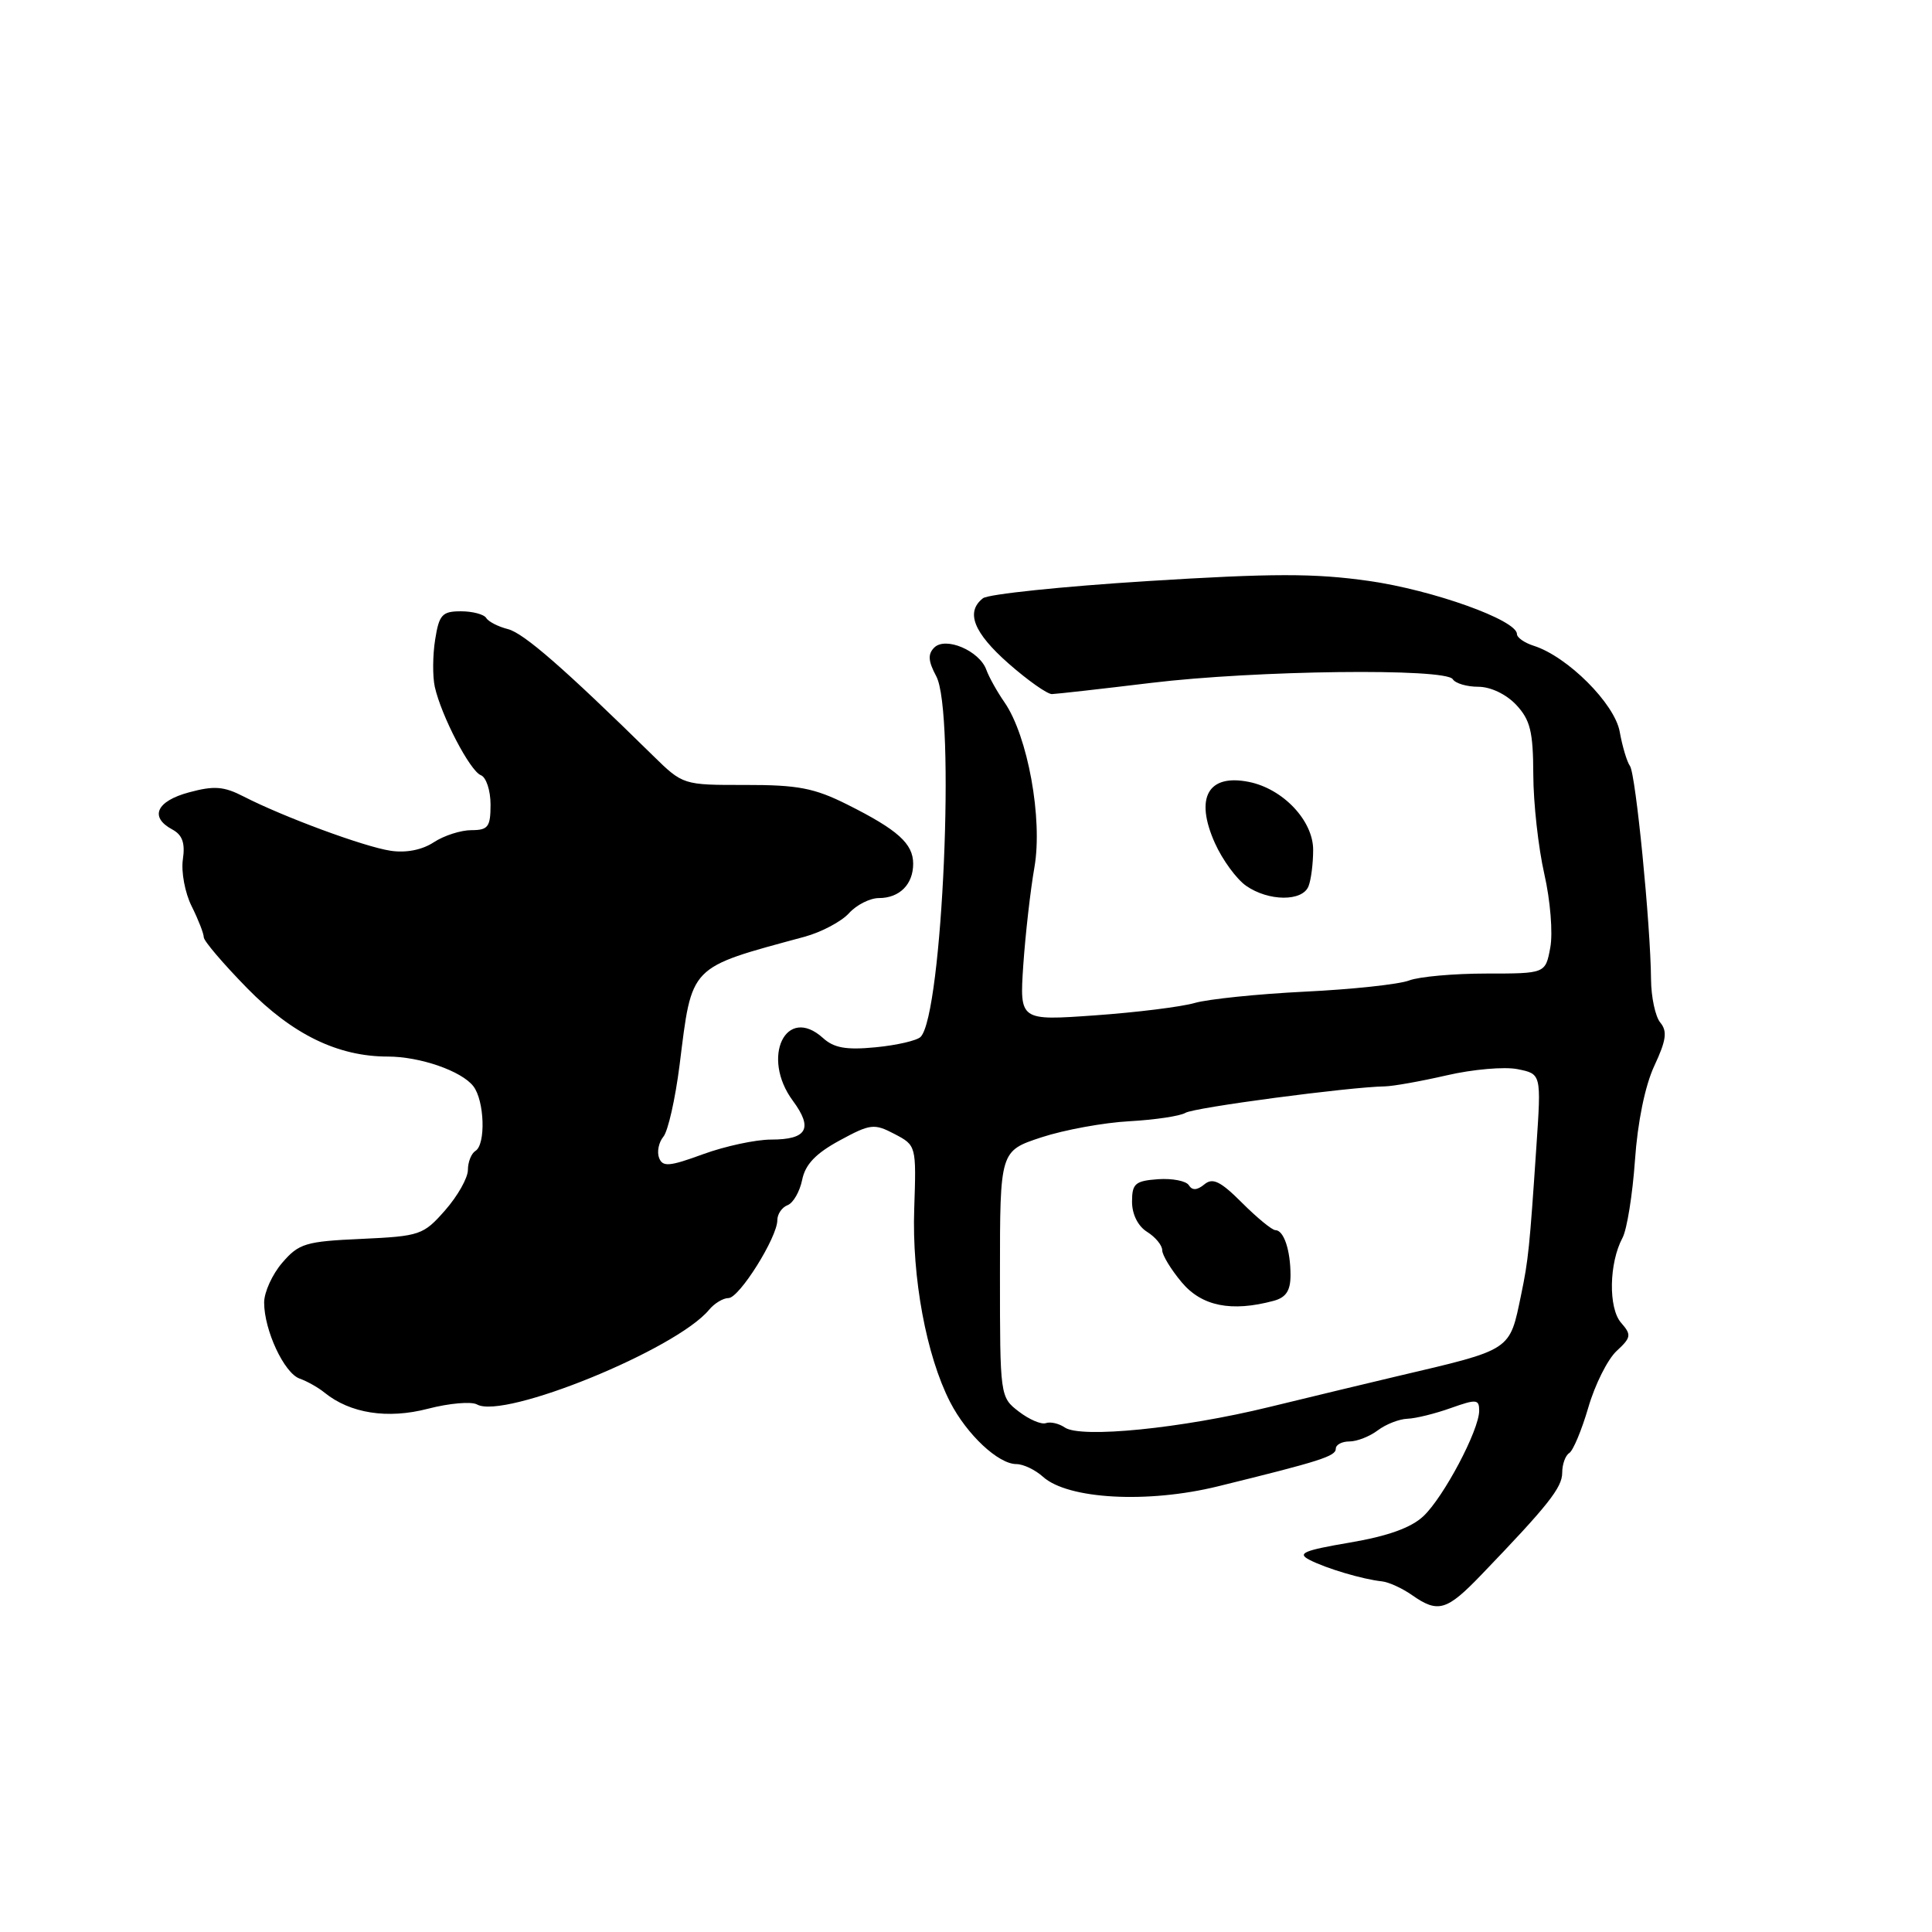 <?xml version="1.0" encoding="UTF-8" standalone="no"?>
<!DOCTYPE svg PUBLIC "-//W3C//DTD SVG 1.1//EN" "http://www.w3.org/Graphics/SVG/1.1/DTD/svg11.dtd" >
<svg xmlns="http://www.w3.org/2000/svg" xmlns:xlink="http://www.w3.org/1999/xlink" version="1.1" viewBox="0 0 256 256">
 <g >
 <path fill="currentColor"
d=" M 196.31 208.64 C 205.12 199.48 207.00 197.11 207.00 195.15 C 207.00 194.03 207.42 192.86 207.93 192.54 C 208.45 192.22 209.58 189.50 210.46 186.50 C 211.33 183.49 213.01 180.14 214.19 179.03 C 216.15 177.22 216.20 176.87 214.80 175.27 C 213.10 173.32 213.20 167.36 214.99 164.02 C 215.58 162.92 216.32 158.30 216.64 153.76 C 216.99 148.68 217.98 143.85 219.21 141.22 C 220.79 137.84 220.95 136.65 220.00 135.50 C 219.34 134.71 218.79 132.13 218.77 129.78 C 218.71 122.51 216.74 102.56 215.98 101.50 C 215.58 100.95 214.97 98.91 214.62 96.96 C 213.96 93.24 207.70 86.99 203.23 85.57 C 202.00 85.18 201.00 84.48 201.00 84.01 C 201.00 82.17 189.88 78.19 181.40 76.98 C 174.19 75.95 168.60 75.96 152.00 77.00 C 140.72 77.71 130.94 78.73 130.25 79.27 C 127.92 81.09 128.99 83.82 133.64 87.92 C 136.19 90.16 138.78 91.99 139.39 91.97 C 140.00 91.95 145.90 91.29 152.50 90.49 C 166.39 88.81 191.58 88.51 192.50 90.00 C 192.84 90.55 194.36 91.00 195.88 91.00 C 197.51 91.00 199.58 91.99 200.90 93.39 C 202.77 95.39 203.15 96.93 203.17 102.64 C 203.18 106.41 203.84 112.34 204.63 115.81 C 205.43 119.31 205.78 123.64 205.42 125.56 C 204.78 129.00 204.78 129.00 196.95 129.00 C 192.65 129.00 188.04 129.41 186.71 129.92 C 185.37 130.43 179.16 131.10 172.89 131.40 C 166.63 131.71 160.06 132.39 158.30 132.90 C 156.54 133.41 150.60 134.15 145.10 134.54 C 135.10 135.25 135.10 135.25 135.59 127.88 C 135.87 123.82 136.53 117.98 137.07 114.90 C 138.18 108.50 136.19 97.53 133.10 93.06 C 132.12 91.65 131.04 89.71 130.69 88.74 C 129.78 86.23 125.29 84.31 123.79 85.81 C 122.92 86.68 122.99 87.61 124.06 89.61 C 126.62 94.40 124.89 134.42 121.99 137.39 C 121.51 137.88 118.83 138.50 116.03 138.77 C 112.13 139.15 110.50 138.86 109.05 137.54 C 104.14 133.11 100.79 140.10 105.06 145.86 C 107.77 149.53 106.95 151.00 102.18 151.00 C 100.14 151.00 96.09 151.87 93.18 152.93 C 88.68 154.58 87.80 154.65 87.33 153.42 C 87.03 152.63 87.28 151.37 87.90 150.62 C 88.52 149.88 89.48 145.60 90.05 141.11 C 91.72 127.76 91.18 128.31 106.59 124.13 C 108.84 123.52 111.49 122.11 112.49 121.01 C 113.49 119.90 115.28 119.00 116.45 119.00 C 119.19 119.00 121.00 117.19 121.00 114.45 C 121.00 111.79 118.97 109.96 112.28 106.61 C 107.91 104.42 105.73 104.00 98.78 104.01 C 90.50 104.02 90.50 104.02 86.50 100.10 C 74.73 88.54 69.39 83.89 67.30 83.36 C 66.03 83.04 64.73 82.38 64.43 81.89 C 64.13 81.40 62.62 81.00 61.07 81.00 C 58.59 81.00 58.18 81.45 57.66 84.75 C 57.33 86.81 57.31 89.62 57.61 91.00 C 58.47 94.85 62.28 102.17 63.72 102.72 C 64.42 102.99 65.00 104.74 65.00 106.61 C 65.00 109.57 64.68 110.00 62.46 110.00 C 61.07 110.00 58.82 110.72 57.47 111.61 C 55.93 112.62 53.80 113.04 51.76 112.73 C 48.27 112.21 37.56 108.25 32.30 105.55 C 29.66 104.19 28.37 104.09 25.05 104.99 C 20.72 106.15 19.77 108.27 22.83 109.91 C 24.17 110.63 24.55 111.71 24.23 113.88 C 23.99 115.53 24.51 118.32 25.40 120.09 C 26.28 121.86 27.00 123.70 27.00 124.19 C 27.00 124.68 29.59 127.71 32.75 130.94 C 38.77 137.08 44.78 140.00 51.39 140.00 C 55.65 140.00 61.16 141.91 62.72 143.93 C 64.20 145.84 64.39 151.64 63.00 152.50 C 62.45 152.84 62.00 153.98 62.00 155.02 C 62.00 156.07 60.65 158.47 58.99 160.36 C 56.10 163.65 55.66 163.80 47.89 164.16 C 40.50 164.49 39.60 164.76 37.40 167.32 C 36.08 168.85 35.00 171.23 35.00 172.59 C 35.00 176.26 37.65 181.94 39.70 182.67 C 40.69 183.02 42.17 183.85 43.00 184.53 C 46.39 187.28 51.34 188.06 56.69 186.67 C 59.53 185.93 62.46 185.68 63.21 186.10 C 66.81 188.11 89.58 178.82 93.95 173.56 C 94.66 172.70 95.82 172.00 96.53 172.00 C 97.96 172.00 103.00 163.96 103.00 161.68 C 103.00 160.87 103.61 159.98 104.36 159.69 C 105.10 159.41 105.97 157.90 106.29 156.34 C 106.70 154.29 108.09 152.84 111.25 151.12 C 115.34 148.90 115.83 148.85 118.53 150.26 C 121.41 151.77 121.42 151.81 121.14 160.15 C 120.82 169.28 122.74 179.62 125.89 185.77 C 128.11 190.09 132.28 194.00 134.68 194.00 C 135.59 194.00 137.18 194.76 138.20 195.68 C 141.50 198.66 152.06 199.24 161.37 196.95 C 175.00 193.60 177.00 192.96 177.00 191.96 C 177.00 191.43 177.81 191.00 178.81 191.00 C 179.80 191.00 181.49 190.34 182.56 189.53 C 183.63 188.72 185.40 188.03 186.50 187.99 C 187.60 187.95 190.19 187.31 192.25 186.57 C 195.63 185.37 196.00 185.40 196.00 186.92 C 196.00 189.49 191.30 198.37 188.60 200.91 C 186.97 202.44 183.87 203.55 178.85 204.40 C 172.75 205.44 171.84 205.82 173.50 206.68 C 175.69 207.82 180.56 209.27 183.13 209.54 C 184.02 209.64 185.81 210.45 187.10 211.36 C 190.56 213.78 191.69 213.45 196.31 208.64 Z  M 173.39 117.42 C 173.73 116.55 174.00 114.38 174.00 112.61 C 174.00 108.74 170.01 104.52 165.50 103.61 C 160.06 102.51 158.29 105.70 160.98 111.71 C 161.97 113.92 163.83 116.47 165.11 117.37 C 168.09 119.45 172.60 119.48 173.39 117.42 Z  M 141.09 189.15 C 140.32 188.62 139.19 188.36 138.59 188.57 C 137.99 188.79 136.38 188.10 135.00 187.04 C 132.51 185.13 132.50 185.02 132.50 168.81 C 132.50 152.51 132.50 152.51 138.00 150.70 C 141.03 149.71 146.27 148.75 149.66 148.57 C 153.05 148.38 156.38 147.88 157.07 147.46 C 158.21 146.75 178.77 144.03 183.50 143.95 C 184.60 143.93 188.30 143.27 191.73 142.48 C 195.15 141.69 199.36 141.32 201.09 141.67 C 204.23 142.30 204.23 142.30 203.58 151.90 C 202.68 165.33 202.51 166.98 201.57 171.50 C 199.99 179.08 200.49 178.75 185.00 182.39 C 181.43 183.23 173.85 185.06 168.17 186.44 C 156.56 189.28 143.23 190.61 141.09 189.15 Z  M 168.75 172.37 C 170.40 171.93 171.00 171.03 171.00 168.97 C 171.00 165.66 170.11 163.00 168.99 163.00 C 168.56 163.00 166.57 161.37 164.59 159.39 C 161.72 156.52 160.69 156.01 159.58 156.94 C 158.62 157.73 157.97 157.76 157.53 157.05 C 157.18 156.48 155.34 156.12 153.45 156.25 C 150.42 156.47 150.00 156.83 150.00 159.24 C 150.00 160.90 150.79 162.48 152.00 163.23 C 153.10 163.92 154.00 165.01 154.00 165.66 C 154.00 166.31 155.17 168.23 156.59 169.92 C 159.24 173.08 163.17 173.87 168.75 172.37 Z "/>
</g>
</svg>